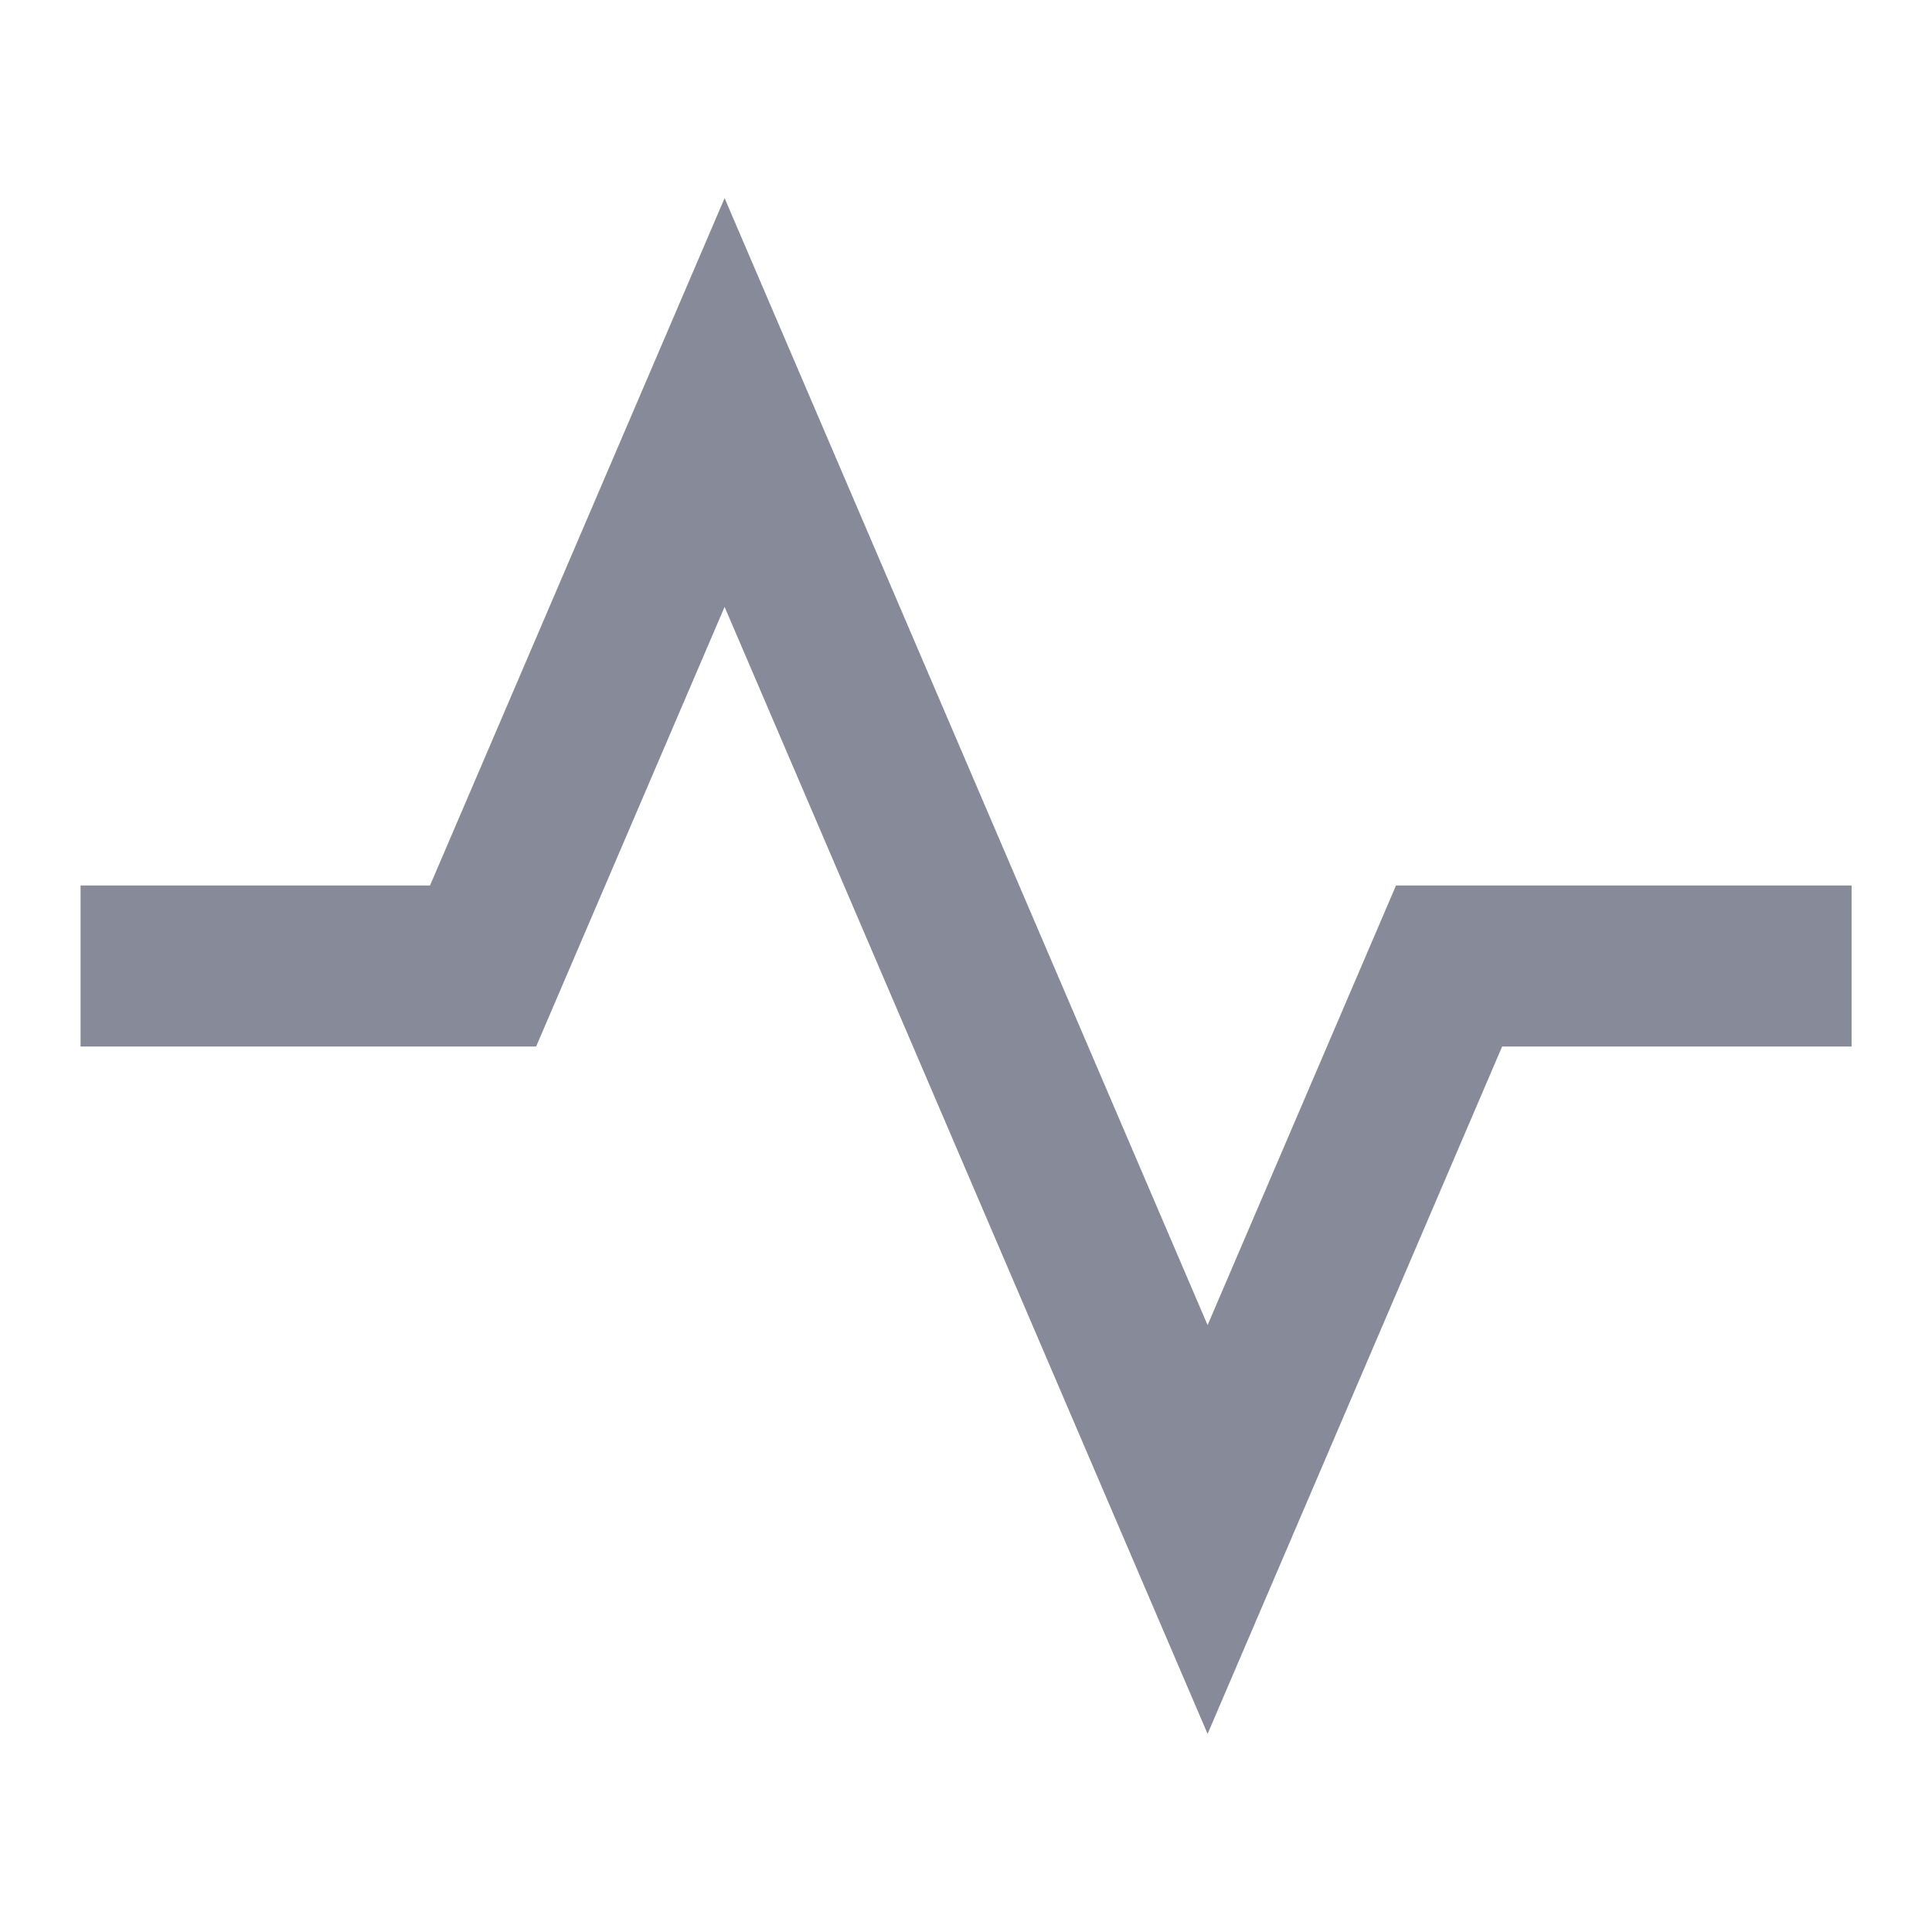 <svg width="40" height="40" viewBox="0 0 40 40" fill="none" xmlns="http://www.w3.org/2000/svg">
<g id="pulse-line">
<g id="Group">
<path id="Shape" fill-rule="evenodd" clip-rule="evenodd" d="M15.002 12.565L25.002 35.898L31.1 21.667H38.335V18.333H28.903L25.002 27.435L15.002 4.102L8.903 18.333H1.668V21.667H11.1L15.002 12.565Z" fill="#878A99"/>
</g>
</g>
</svg>
